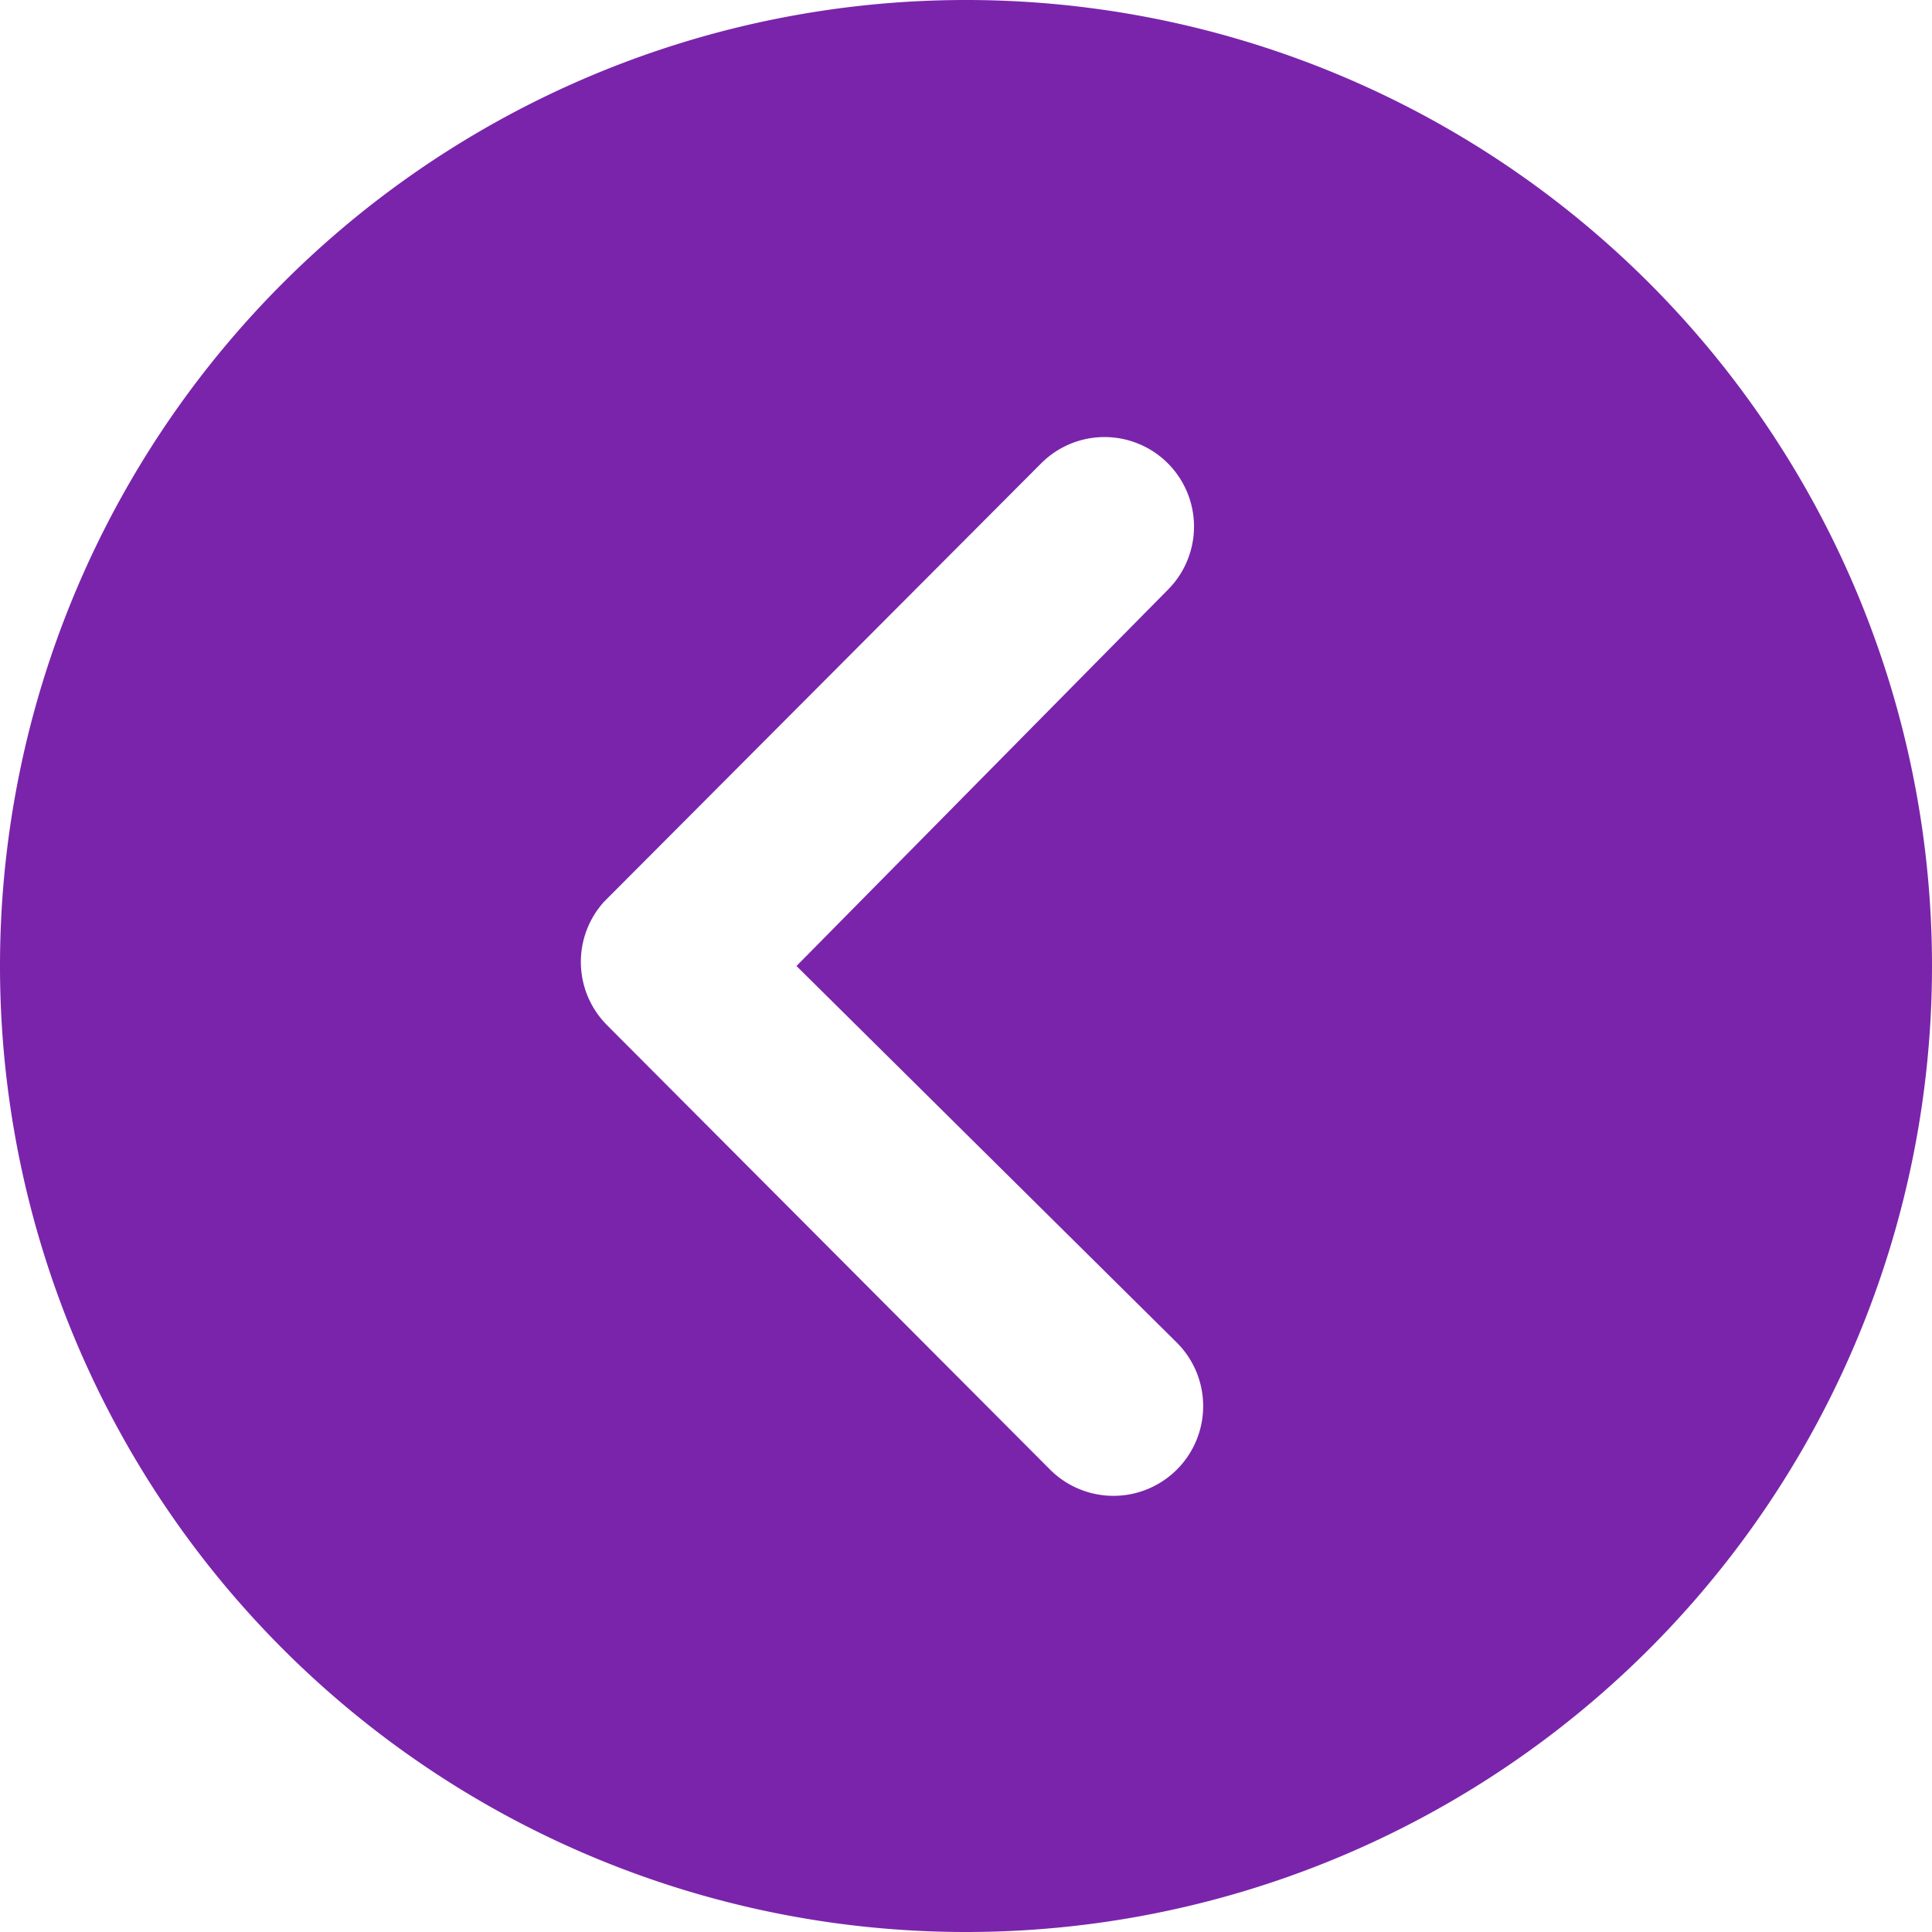 <svg xmlns="http://www.w3.org/2000/svg" width="39.378" height="39.378" viewBox="0 0 39.378 39.378"><path d="M3.375,23.064A19.689,19.689,0,1,0,23.064,3.375,19.686,19.686,0,0,0,3.375,23.064Zm23.144,0-7.753-7.677A1.827,1.827,0,1,1,21.351,12.8l9.03,9.059a1.825,1.825,0,0,1,.057,2.518l-8.9,8.926a1.824,1.824,0,1,1-2.584-2.575Z" transform="translate(42.753 42.753) rotate(180)" fill="#7a24ab"/></svg>
